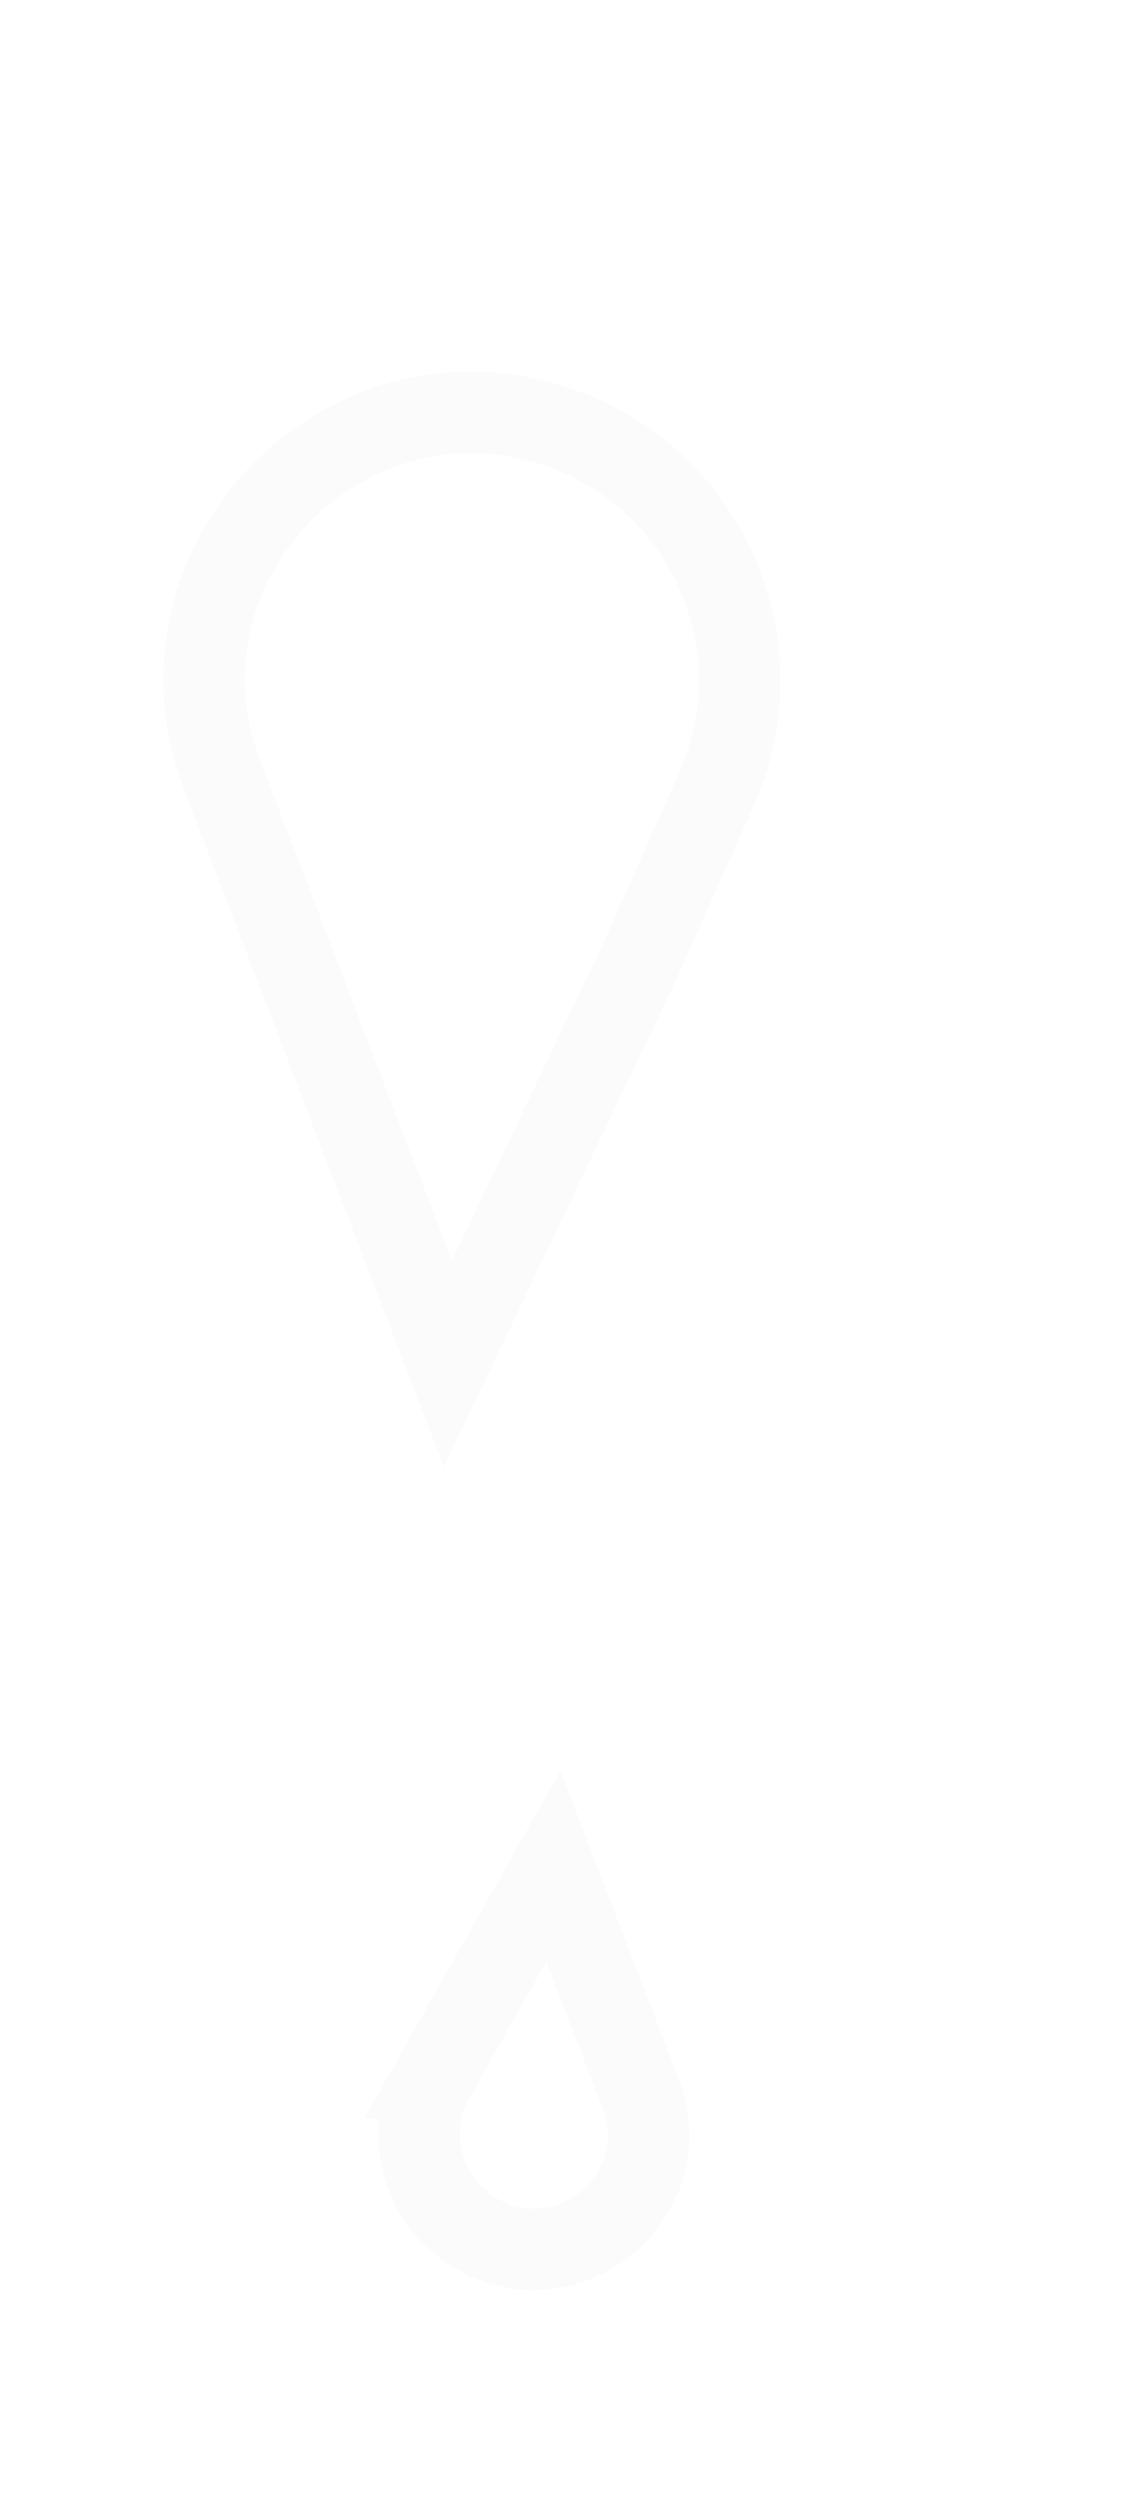 <svg xmlns="http://www.w3.org/2000/svg" width="292" height="644" fill="none"><path stroke="#EAEAEA" stroke-opacity=".21" stroke-width="21" d="m111.818 535.325 30.809-54.587 22.463 58.517c9.925 25.858-18.011 49.918-42.111 36.268-14.172-8.027-19.166-26.015-11.161-40.198Zm72.81-332.011-19.545 43.9-49.642 104.103-25.758-67.103-32.335-84.233c-21.284-55.449 32.865-110.05 88.489-89.227 37.18 13.918 54.939 56.293 38.791 92.56Z"/></svg>